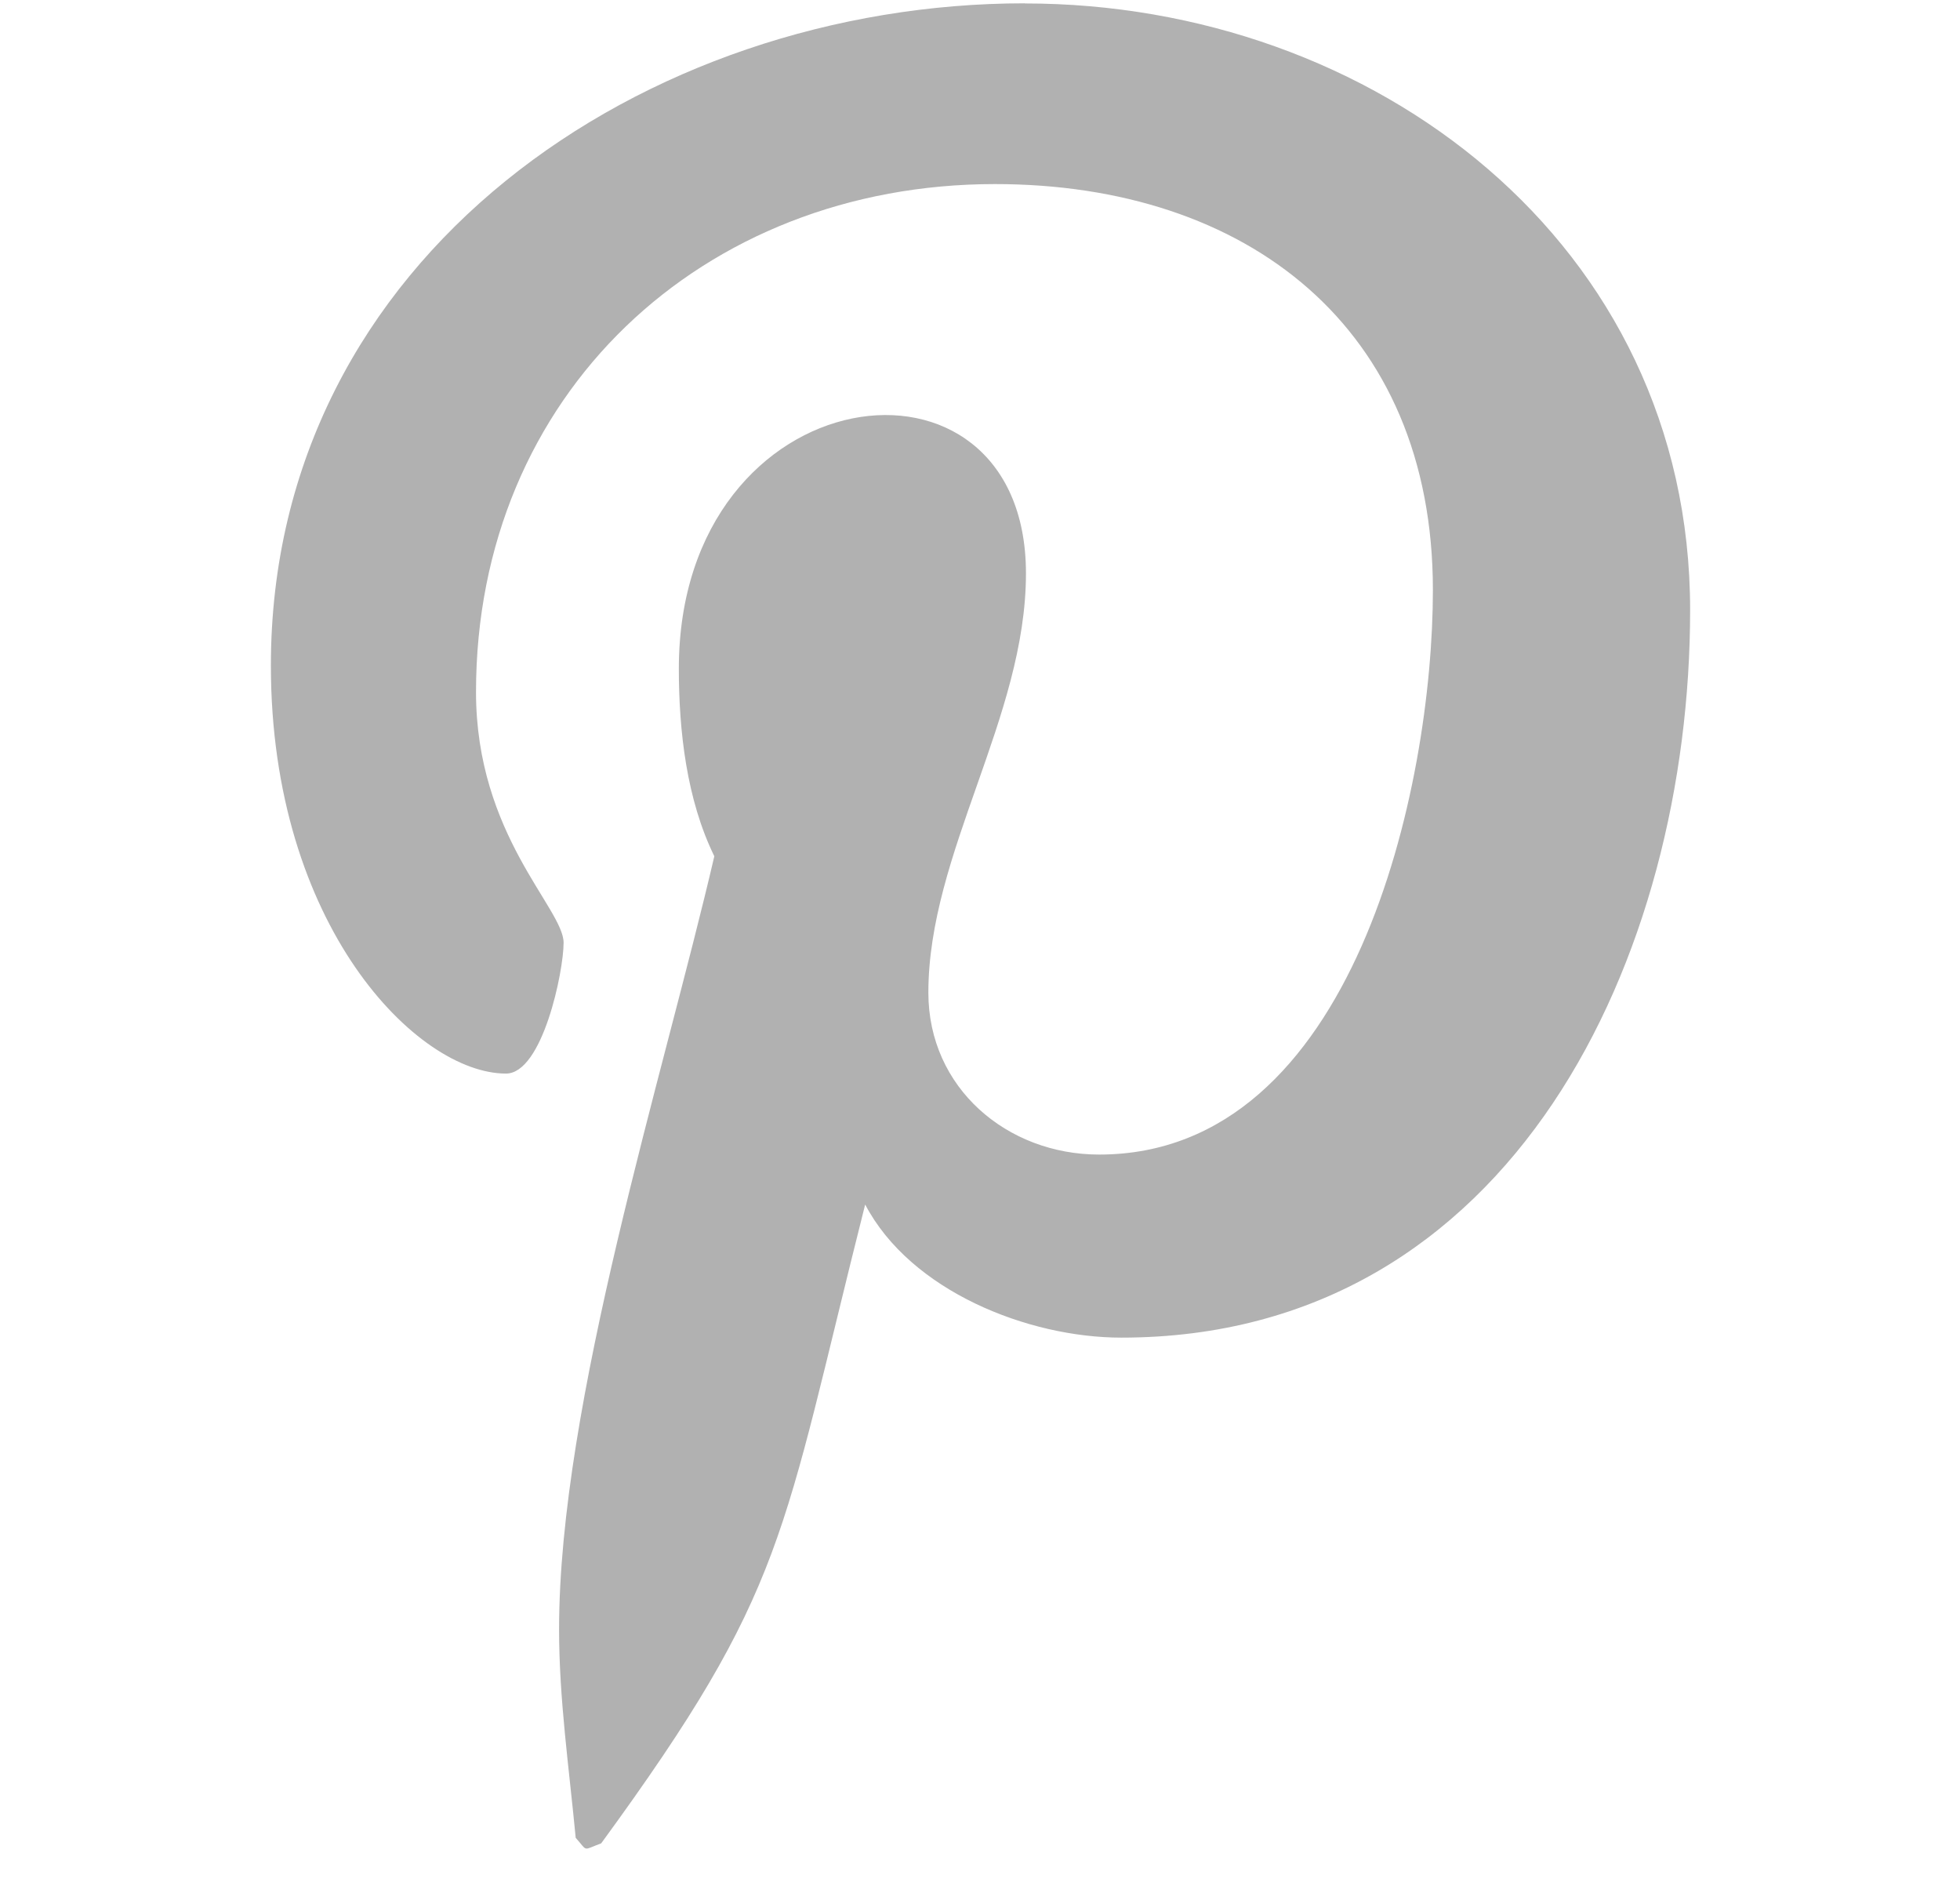 <svg width="29" height="28" viewBox="0 0 29 28" fill="none" xmlns="http://www.w3.org/2000/svg">
<g clip-path="url(#clip0_1_59)">
<path d="M15.164 0.049C9.553 0.049 4.008 3.789 4.008 9.844C4.008 13.694 6.173 15.881 7.486 15.881C8.027 15.881 8.339 14.372 8.339 13.946C8.339 13.437 7.043 12.354 7.043 10.237C7.043 5.84 10.39 2.723 14.721 2.723C18.445 2.723 21.201 4.839 21.201 8.728C21.201 11.632 20.037 17.079 16.263 17.079C14.902 17.079 13.736 16.095 13.736 14.684C13.736 12.617 15.18 10.615 15.18 8.482C15.18 4.862 10.044 5.518 10.044 9.893C10.044 10.812 10.159 11.829 10.569 12.666C9.814 15.915 8.272 20.755 8.272 24.102C8.272 25.135 8.42 26.153 8.518 27.186C8.704 27.394 8.611 27.372 8.895 27.268C11.652 23.494 11.554 22.757 12.801 17.818C13.473 19.099 15.212 19.787 16.59 19.787C22.398 19.787 25.007 14.127 25.007 9.025C25.007 3.594 20.314 0.051 15.163 0.051L15.164 0.049Z" fill="#B1B1B1"/>
</g>
<defs>
<clipPath id="clip0_1_59">
<rect width="28.999" height="27.297" fill="white" transform="translate(0.008 0.049)"/>
</clipPath>
</defs>
</svg>
